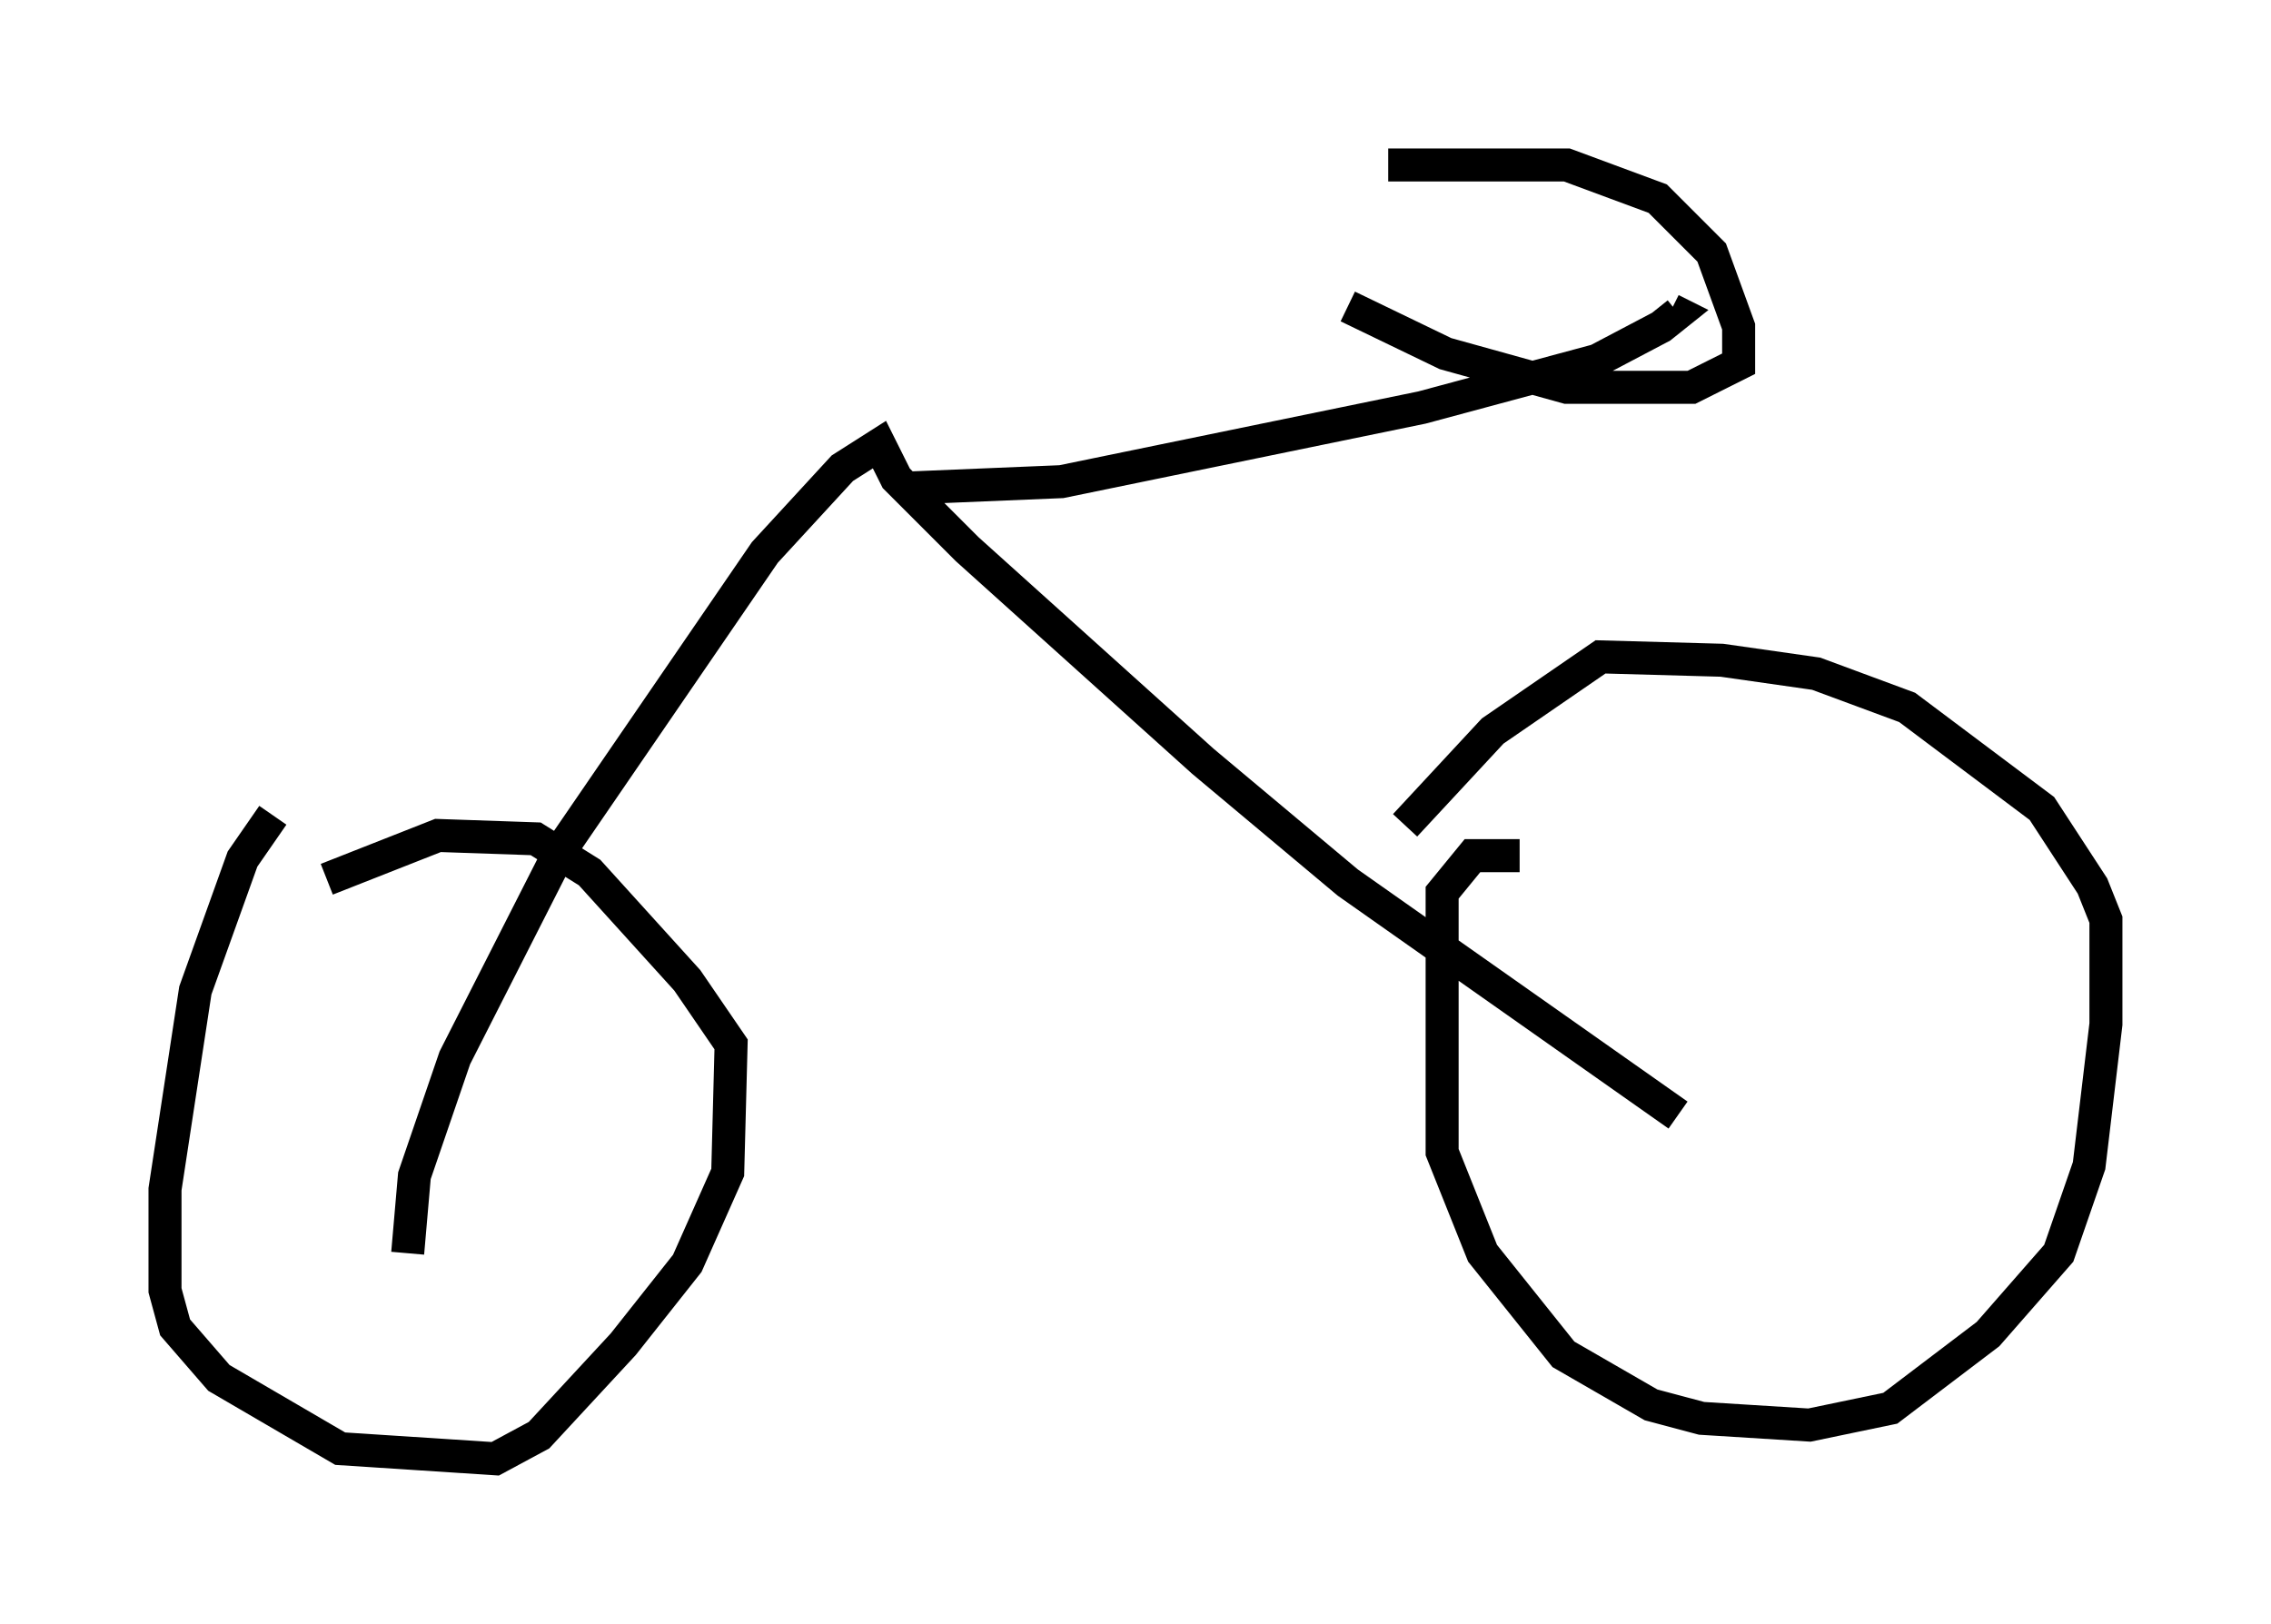 <?xml version="1.0" encoding="utf-8" ?>
<svg baseProfile="full" height="49.2" version="1.1" width="68.801" xmlns="http://www.w3.org/2000/svg" xmlns:ev="http://www.w3.org/2001/xml-events" xmlns:xlink="http://www.w3.org/1999/xlink"><defs /><rect fill="white" height="49.2" width="68.801" x="0" y="0" /><path d="M10.308, 24.702 m-2.042, 0.0 l-0.919, 1.327 -1.429, 3.981 l-0.919, 6.023 0.0, 3.063 l0.306, 1.123 1.327, 1.531 l3.675, 2.144 4.696, 0.306 l1.327, -0.715 2.552, -2.756 l1.94, -2.45 1.225, -2.756 l0.102, -3.879 -1.327, -1.94 l-2.96, -3.267 -1.633, -1.021 l-2.96, -0.102 -3.369, 1.327 m36.138, -0.715 l-1.429, 0.0 -0.919, 1.123 l0.0, 7.861 1.225, 3.063 l2.45, 3.063 2.654, 1.531 l1.531, 0.408 3.267, 0.204 l2.45, -0.51 2.96, -2.246 l2.144, -2.45 0.919, -2.654 l0.51, -4.288 0.0, -3.165 l-0.408, -1.021 -1.531, -2.348 l-4.083, -3.063 -2.756, -1.021 l-2.858, -0.408 -3.675, -0.102 l-3.267, 2.246 -2.654, 2.858 m-30.217, 12.965 l0.204, -2.348 1.225, -3.573 l3.165, -6.227 6.227, -9.086 l2.348, -2.552 1.123, -0.715 l0.51, 1.021 2.144, 2.144 l7.146, 6.431 4.39, 3.675 l10.004, 7.044 m-23.582, -18.988 l4.9, -0.204 10.923, -2.246 l5.308, -1.429 1.94, -1.021 l0.51, -0.408 -0.204, -0.102 m-8.575, -4.39 l5.41, 0.0 2.756, 1.021 l1.633, 1.633 0.817, 2.246 l0.0, 1.123 -1.429, 0.715 l-3.777, 0.0 -3.675, -1.021 l-2.96, -1.429 " fill="none" stroke="black" stroke-width="1" /></svg>